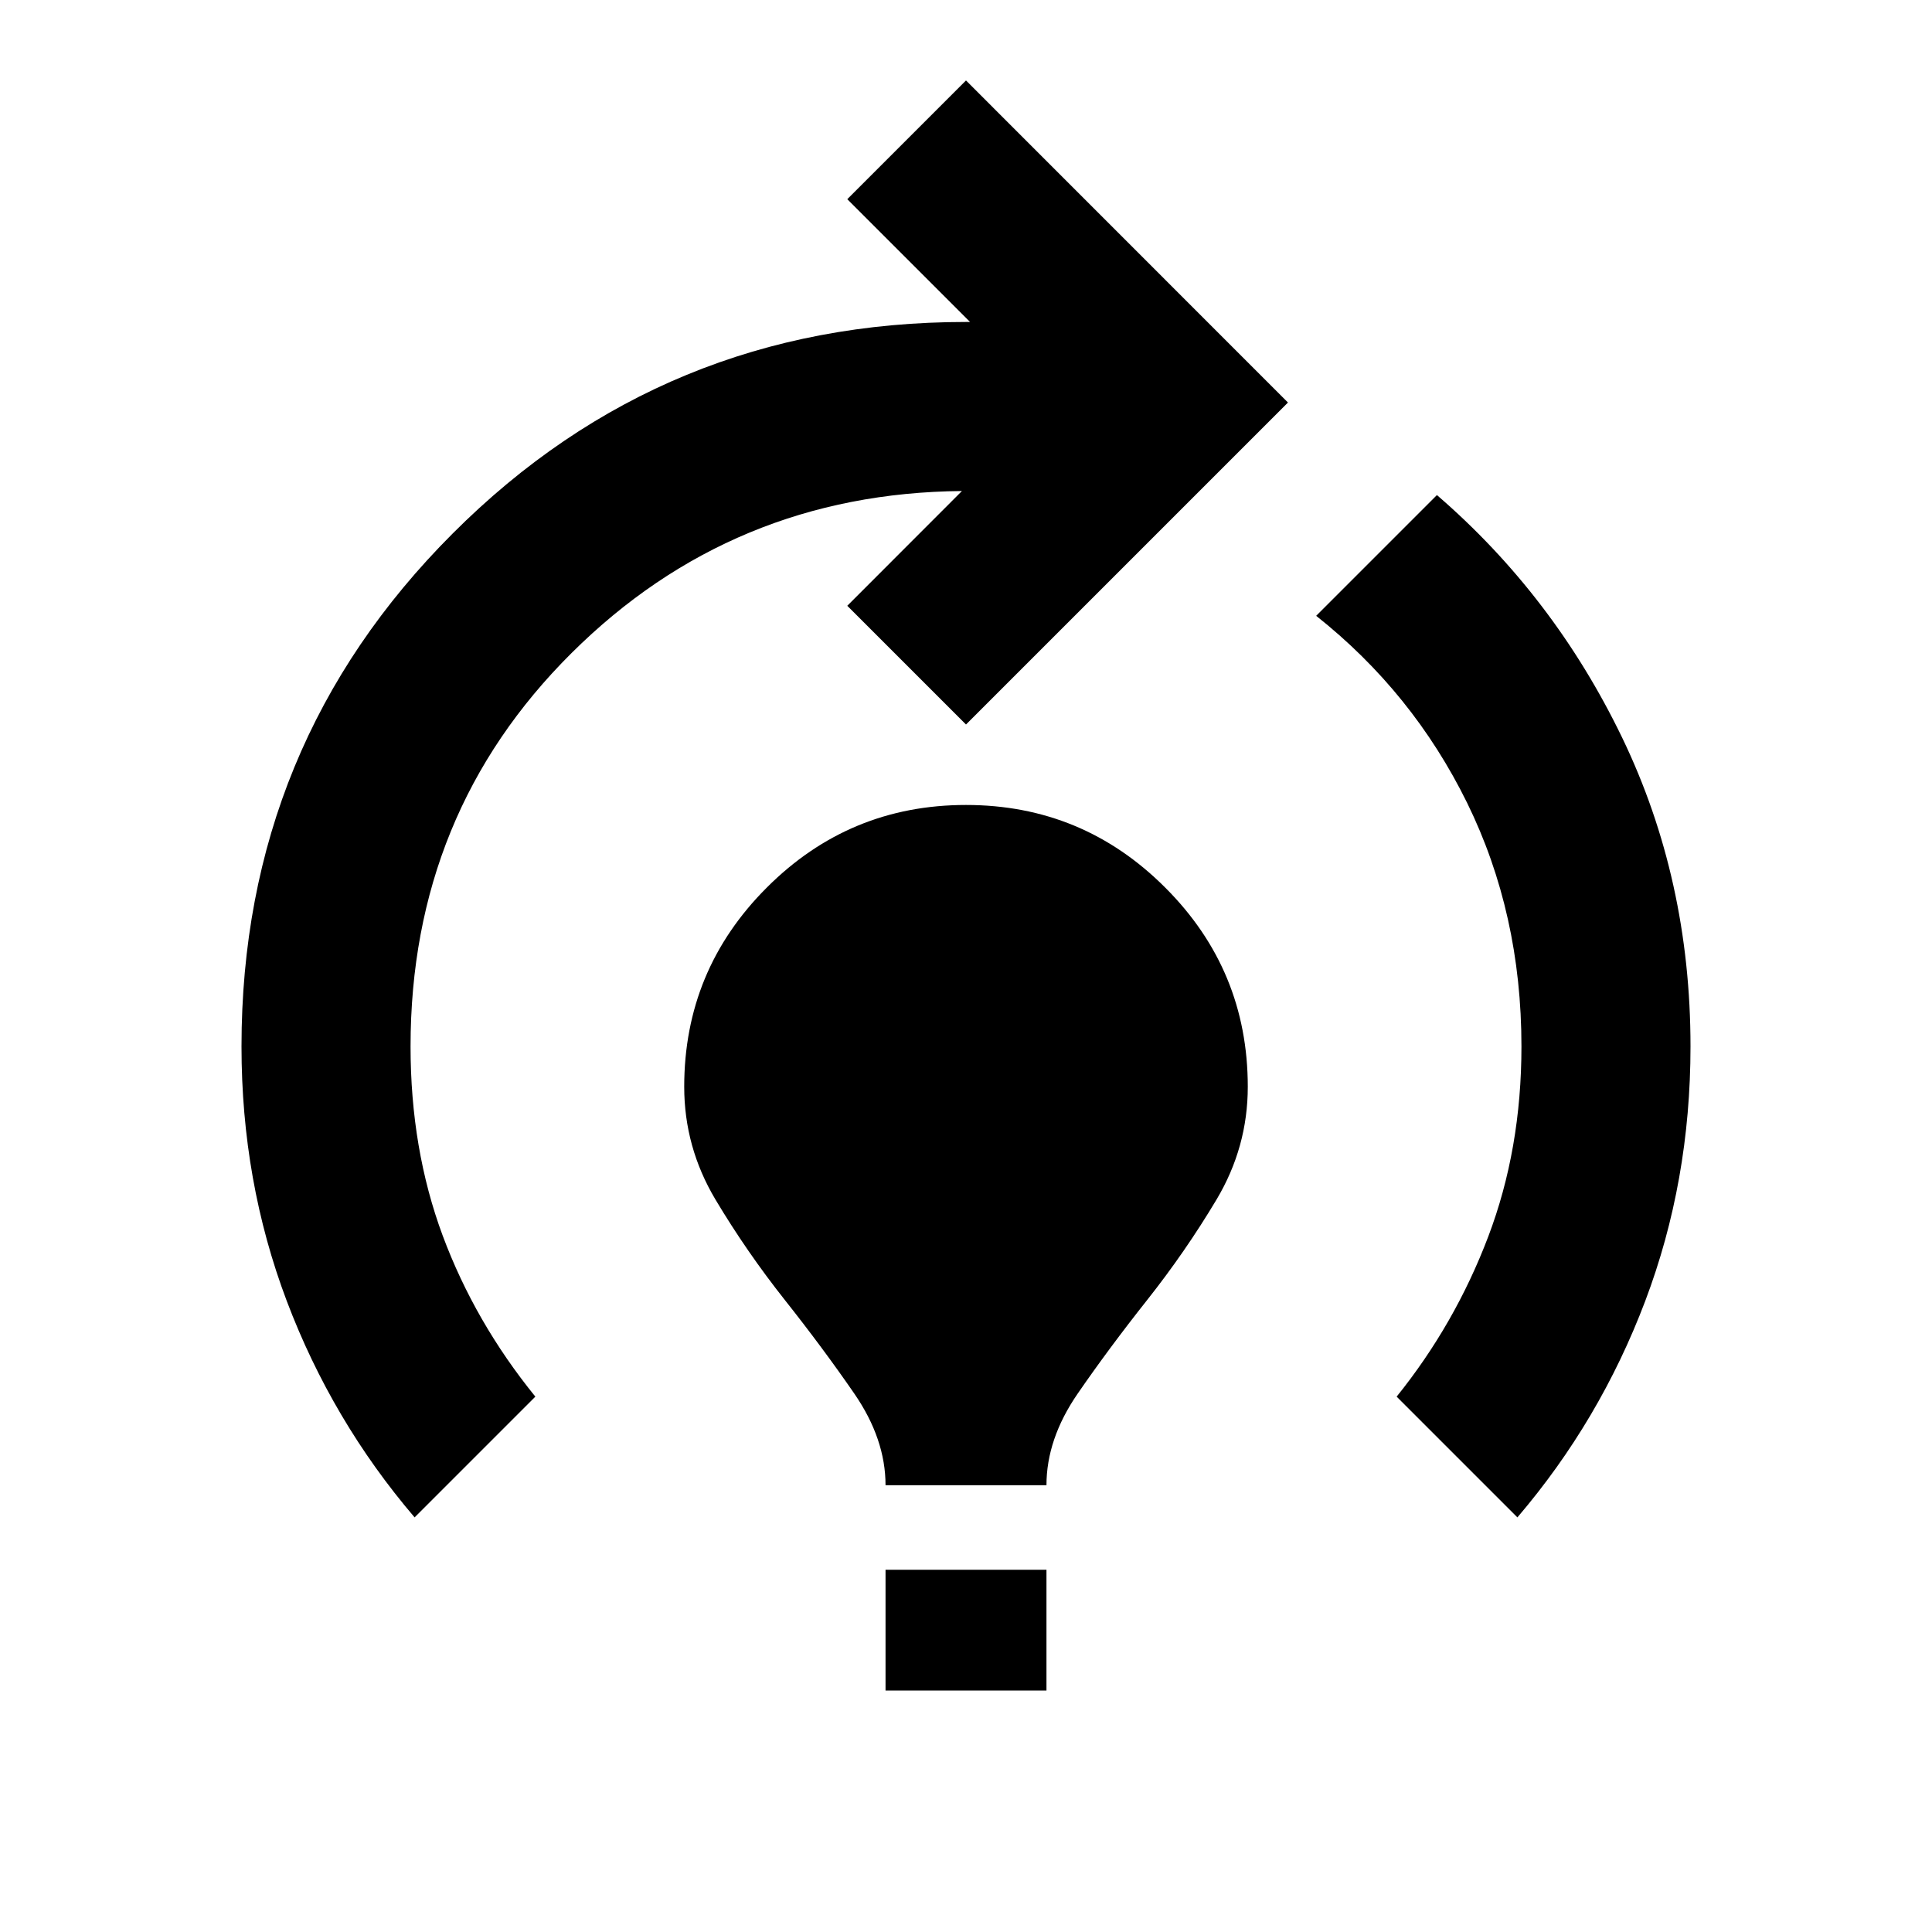 <svg xmlns="http://www.w3.org/2000/svg" height="20" width="20"><path d="M9.167 15.375Q9.167 14.896 8.844 14.427Q8.521 13.958 8.125 13.458Q7.729 12.958 7.406 12.417Q7.083 11.875 7.083 11.25Q7.083 10.042 7.938 9.188Q8.792 8.333 10 8.333Q11.208 8.333 12.062 9.188Q12.917 10.042 12.917 11.25Q12.917 11.875 12.594 12.417Q12.271 12.958 11.875 13.458Q11.479 13.958 11.156 14.427Q10.833 14.896 10.833 15.375ZM9.167 17.5V16.25H10.833V17.5ZM15.708 15.708 14.458 14.458Q15.062 13.708 15.406 12.802Q15.75 11.896 15.75 10.833Q15.75 9.458 15.188 8.312Q14.625 7.167 13.625 6.375L14.875 5.125Q16.083 6.167 16.792 7.635Q17.5 9.104 17.5 10.833Q17.5 12.229 17.031 13.469Q16.562 14.708 15.708 15.708ZM4.292 15.708Q3.438 14.708 2.969 13.469Q2.5 12.229 2.5 10.833Q2.5 7.708 4.688 5.521Q6.875 3.333 10 3.333Q10 3.333 10.021 3.333Q10.042 3.333 10.042 3.333L8.771 2.062L10 0.833L13.333 4.167L10 7.5L8.771 6.271L9.958 5.083Q9.958 5.083 9.958 5.083Q9.958 5.083 9.958 5.083Q7.583 5.104 5.917 6.76Q4.25 8.417 4.25 10.833Q4.25 11.896 4.583 12.792Q4.917 13.688 5.542 14.458Z"/></svg>